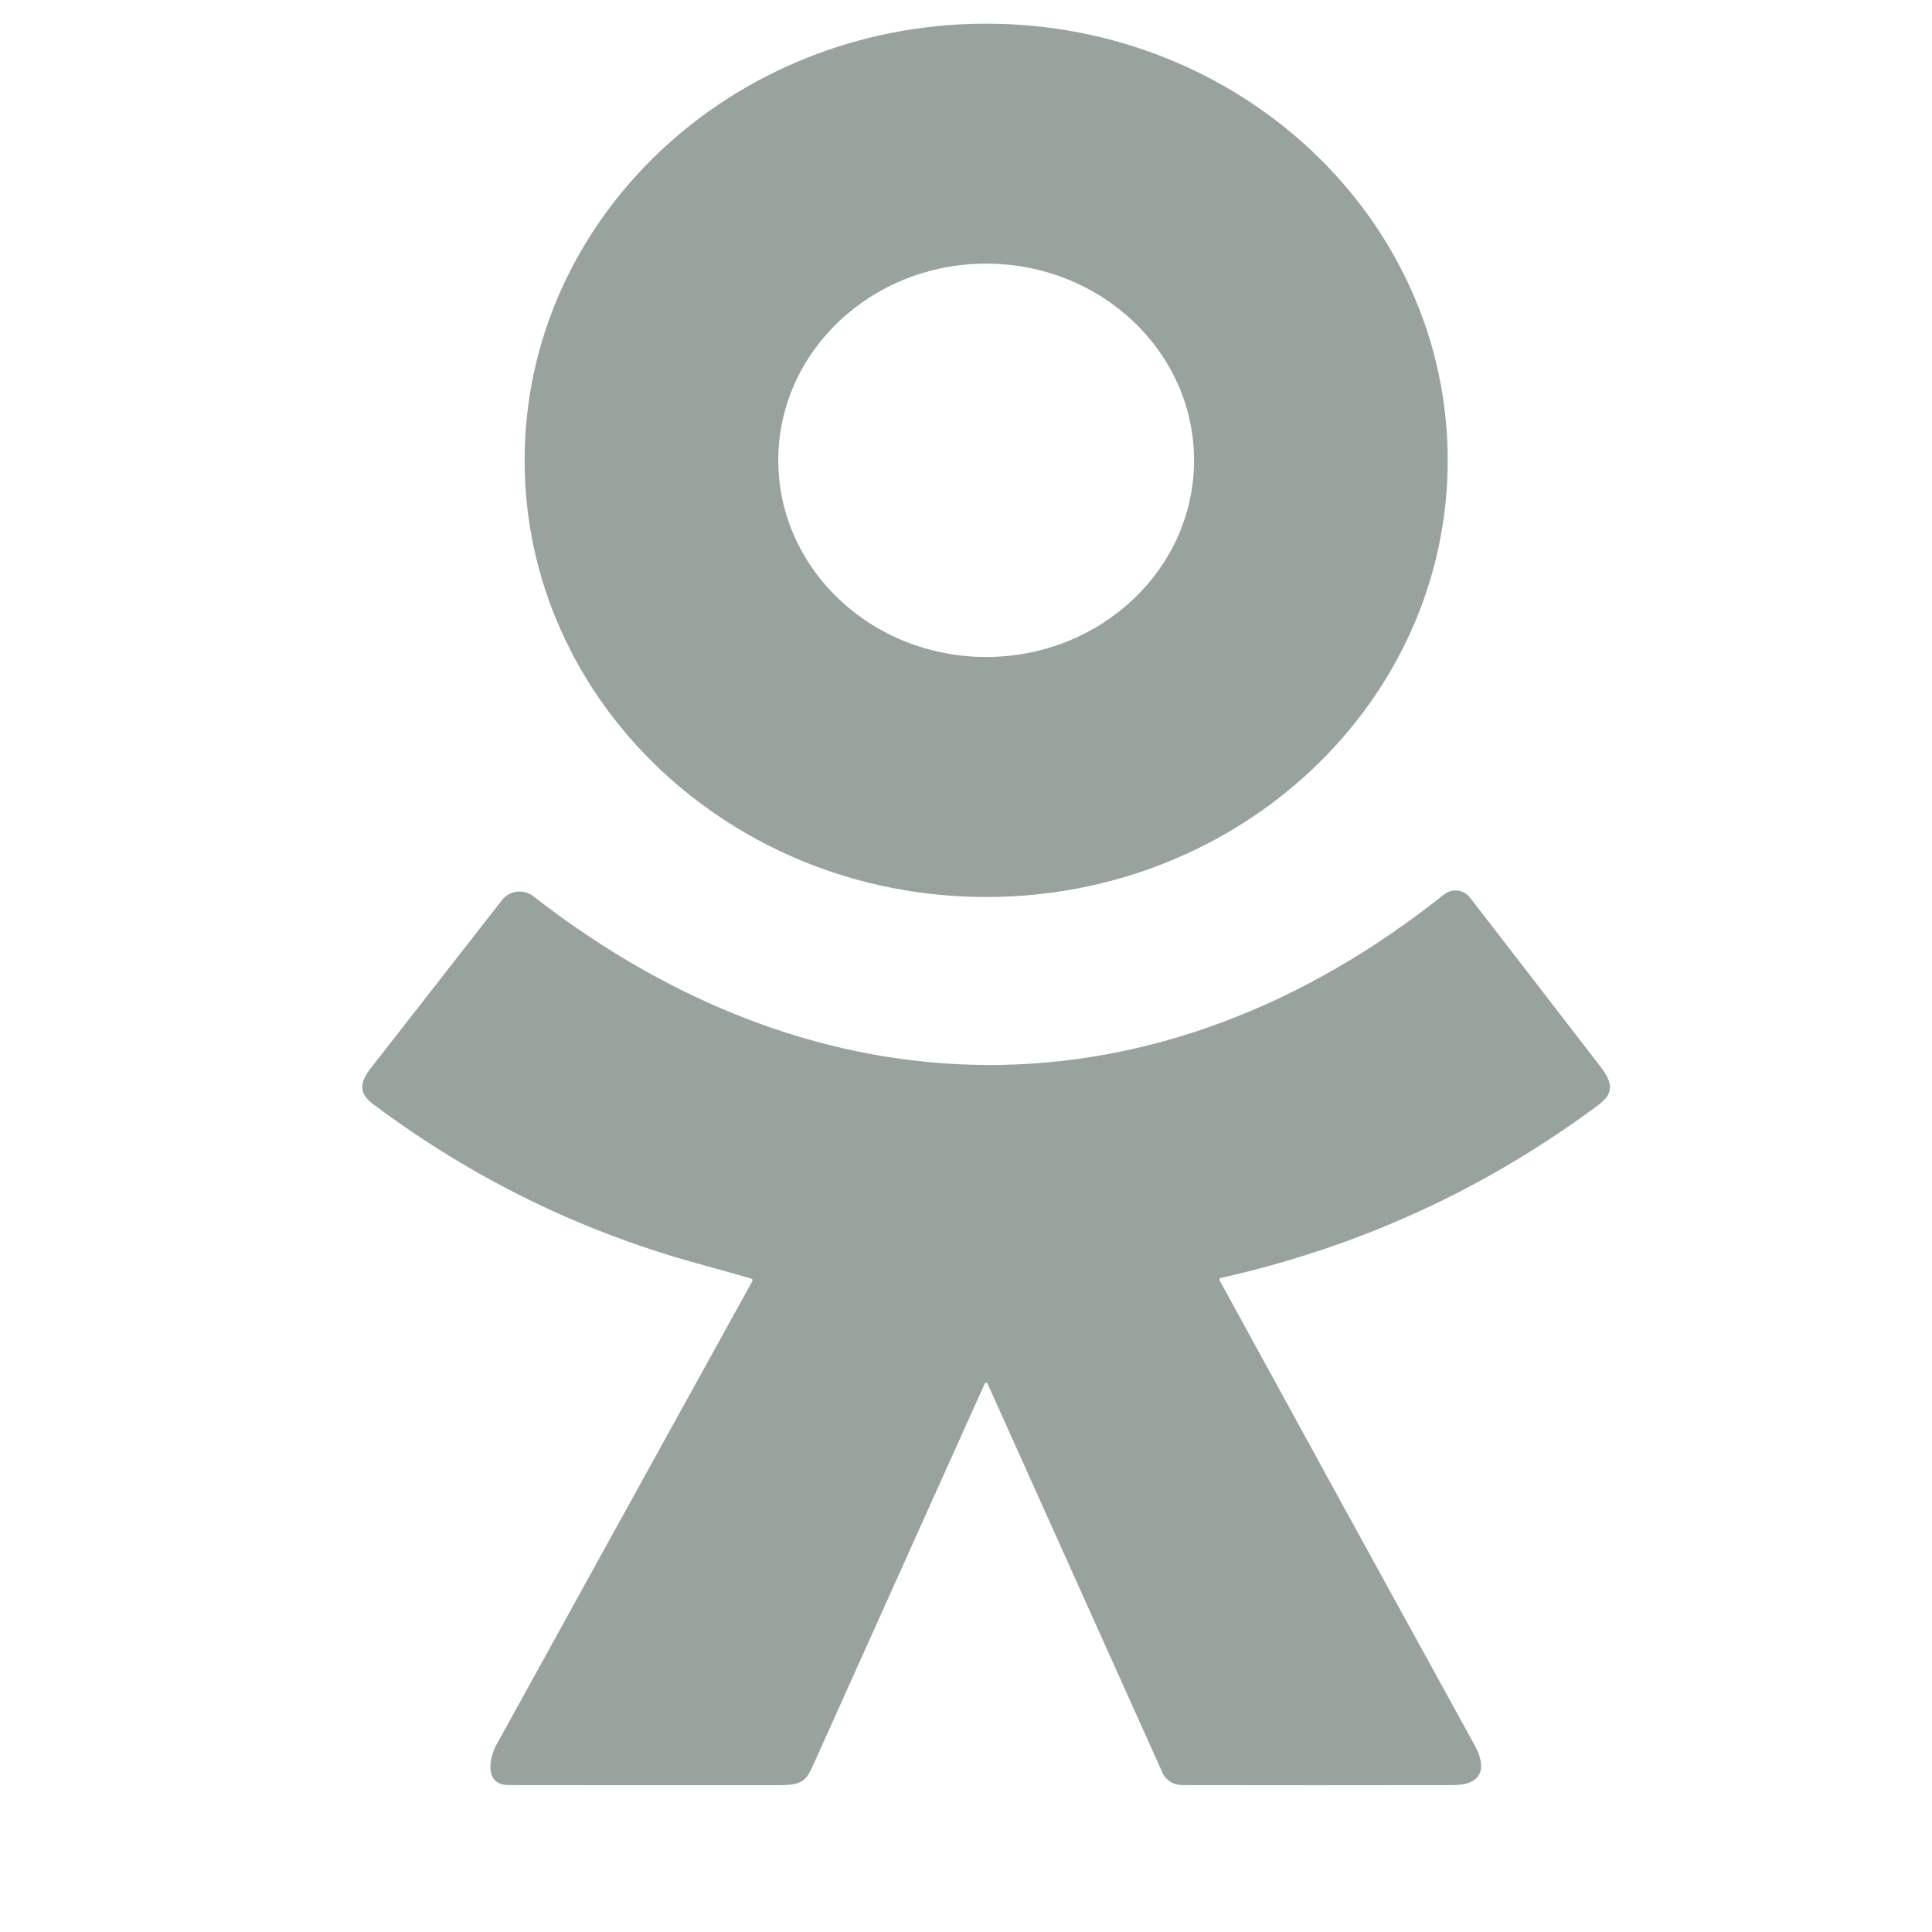 <svg width="24" height="24" viewBox="0 0 24 24" fill="none" xmlns="http://www.w3.org/2000/svg">
<path d="M12.25 11.143C15.417 11.143 17.984 8.714 17.984 5.718C17.984 2.723 15.417 0.294 12.25 0.294C9.084 0.294 6.517 2.723 6.517 5.718C6.517 8.714 9.084 11.143 12.25 11.143ZM12.25 3.275C13.676 3.275 14.833 4.369 14.833 5.718C14.833 7.067 13.676 8.161 12.25 8.161C10.824 8.161 9.668 7.067 9.668 5.718C9.668 4.369 10.824 3.275 12.25 3.275ZM19.859 13.724C18.453 14.771 16.89 15.488 15.17 15.874C15.148 15.879 15.143 15.891 15.153 15.91C16.205 17.834 17.26 19.757 18.317 21.677C18.473 21.959 18.42 22.174 18.05 22.175C16.918 22.177 15.796 22.177 14.685 22.175C14.579 22.175 14.482 22.115 14.441 22.022L12.268 17.189C12.264 17.179 12.252 17.175 12.242 17.179C12.238 17.181 12.234 17.184 12.232 17.189C11.532 18.747 10.832 20.303 10.133 21.856C10.028 22.088 10.007 22.175 9.703 22.176C8.574 22.177 7.447 22.176 6.32 22.175C6.012 22.175 6.076 21.841 6.167 21.674C7.224 19.756 8.284 17.837 9.343 15.92C9.354 15.9 9.348 15.888 9.326 15.881C9.105 15.818 8.884 15.756 8.666 15.696C7.202 15.293 5.858 14.632 4.633 13.715C4.444 13.573 4.475 13.435 4.61 13.264C5.153 12.568 5.696 11.873 6.237 11.18C6.325 11.066 6.494 11.041 6.614 11.125C6.618 11.128 6.622 11.131 6.626 11.134C10.206 13.921 14.388 13.944 17.94 11.11C18.032 11.036 18.169 11.047 18.247 11.134C18.25 11.137 18.253 11.142 18.257 11.145C18.808 11.858 19.347 12.556 19.873 13.239C20.016 13.425 20.072 13.566 19.859 13.724Z" fill="#021A0D" fill-opacity="0.4"/>
</svg>
